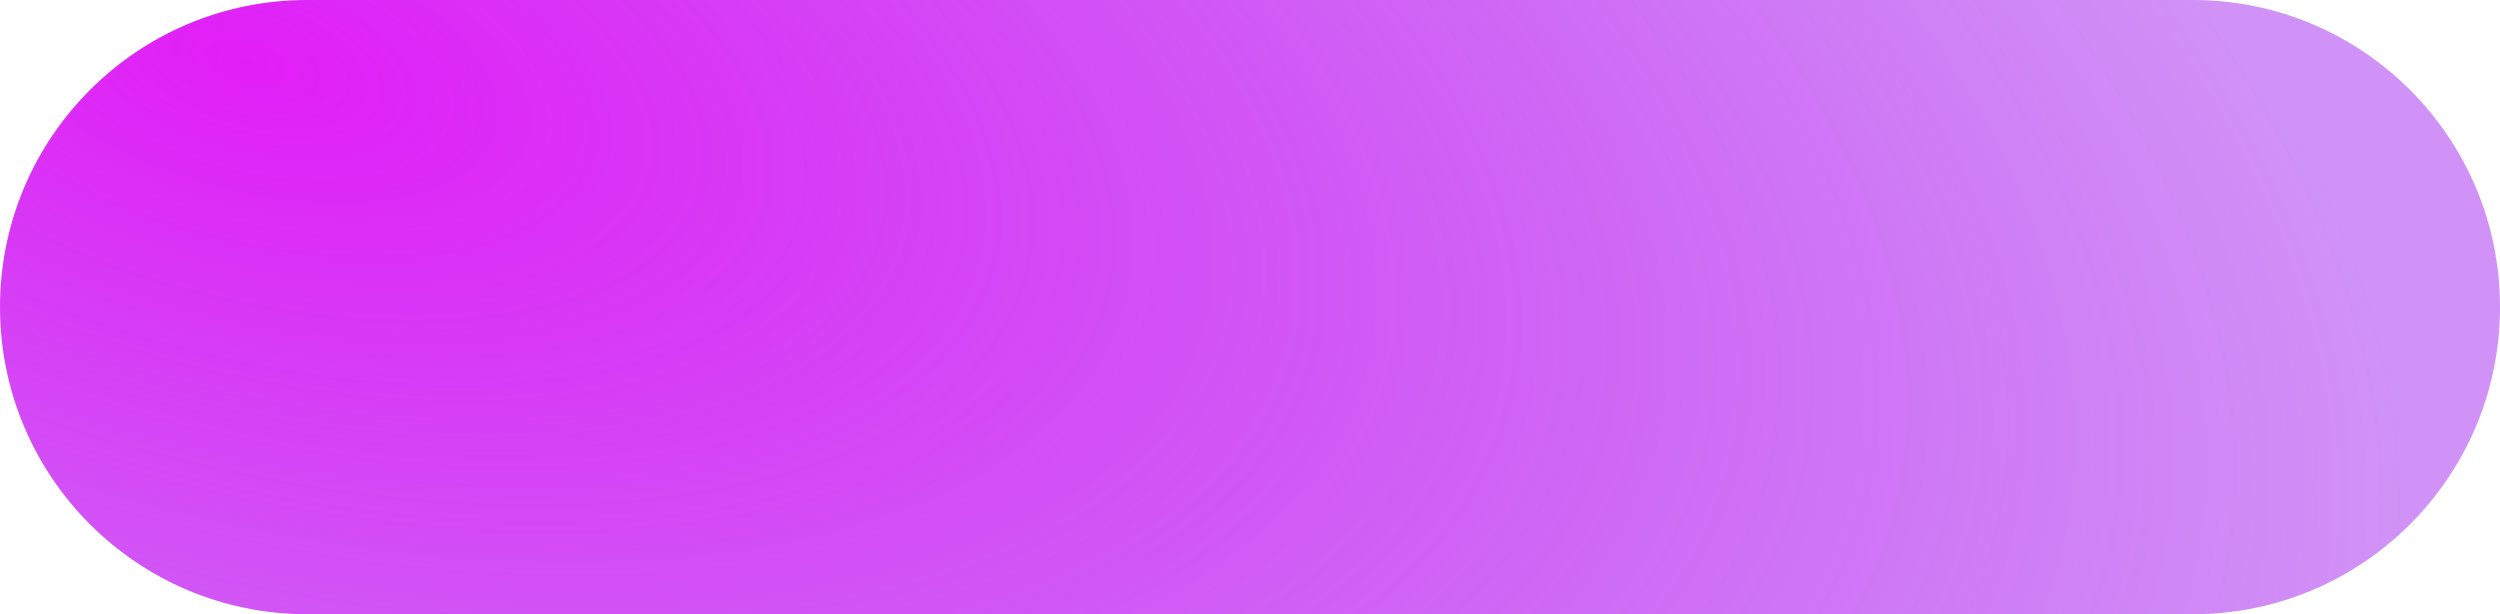 <svg width="232" height="57" viewBox="0 0 232 57" fill="none" xmlns="http://www.w3.org/2000/svg">
<path d="M0 28.5C0 12.76 12.76 0 28.5 0H203.5C219.24 0 232 12.76 232 28.5C232 44.24 219.24 57 203.5 57H28.5C12.76 57 0 44.24 0 28.5Z" fill="url(#paint0_radial_0_171)"/>
<defs>
<radialGradient id="paint0_radial_0_171" cx="0" cy="0" r="1" gradientUnits="userSpaceOnUse" gradientTransform="translate(21.369 6) rotate(14.807) scale(249.442 123.596)">
<stop stop-color="#E21EF7"/>
<stop offset="0.836" stop-color="#9F1CED" stop-opacity="0.48"/>
</radialGradient>
</defs>
</svg>
